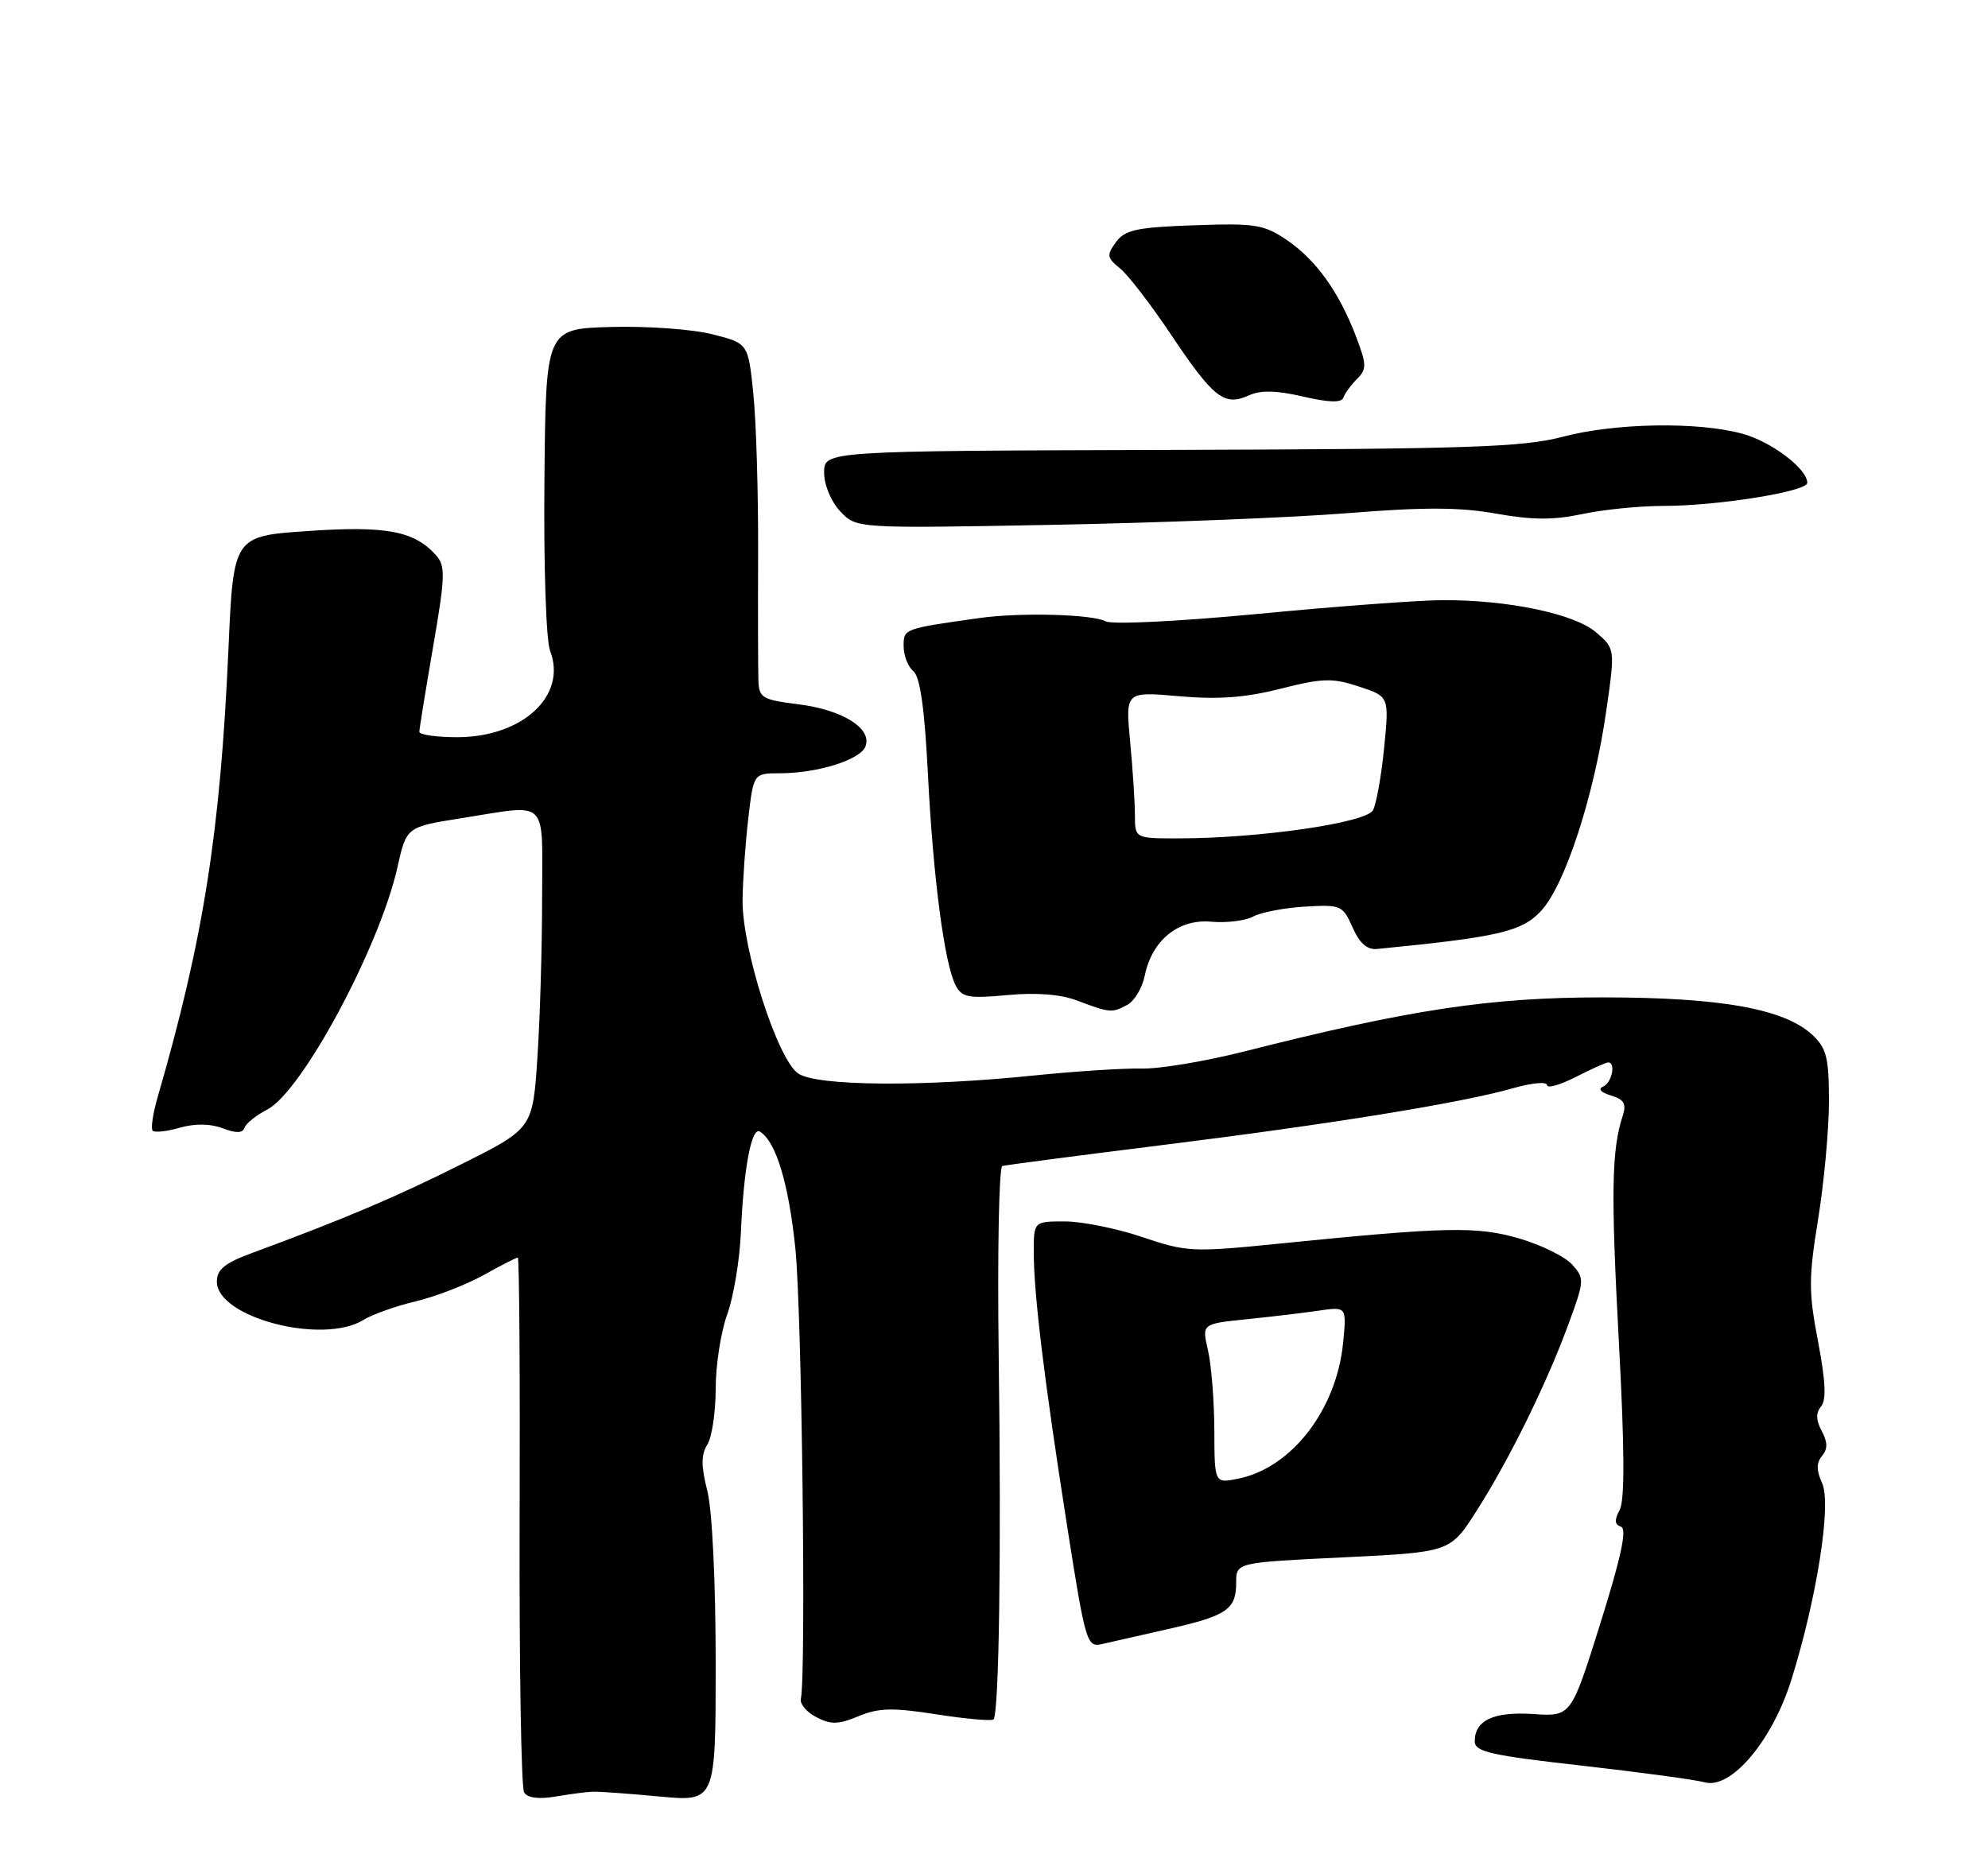<?xml version="1.0" encoding="UTF-8" standalone="no"?>
<!DOCTYPE svg PUBLIC "-//W3C//DTD SVG 1.1//EN" "http://www.w3.org/Graphics/SVG/1.1/DTD/svg11.dtd" >
<svg xmlns="http://www.w3.org/2000/svg" xmlns:xlink="http://www.w3.org/1999/xlink" version="1.1" viewBox="0 0 275 256">
 <g >
 <path fill="currentColor"
d=" M 82.00 247.90 C 82.83 247.87 86.99 248.17 91.25 248.57 C 99.00 249.29 99.00 249.29 99.00 230.09 C 99.00 218.89 98.52 208.97 97.85 206.30 C 96.97 202.84 96.97 201.27 97.85 199.87 C 98.48 198.86 99.00 195.38 99.00 192.14 C 99.00 188.90 99.72 184.28 100.59 181.88 C 101.47 179.47 102.32 174.35 102.49 170.50 C 102.87 161.63 103.96 155.86 105.12 156.57 C 107.34 157.95 109.08 163.67 110.02 172.71 C 110.92 181.32 111.53 231.72 110.78 235.07 C 110.63 235.77 111.60 236.91 112.94 237.60 C 114.93 238.64 115.99 238.61 118.75 237.46 C 121.53 236.30 123.46 236.25 129.55 237.20 C 133.64 237.84 137.18 238.15 137.43 237.90 C 138.20 237.13 138.52 214.85 138.15 187.53 C 137.96 173.25 138.19 161.46 138.65 161.33 C 139.12 161.20 148.95 159.91 160.50 158.47 C 184.02 155.55 202.14 152.61 209.25 150.58 C 211.86 149.83 214.00 149.63 214.00 150.13 C 214.00 150.63 215.78 150.13 217.96 149.02 C 220.14 147.91 222.16 147.00 222.46 147.00 C 223.56 147.00 222.96 149.85 221.75 150.35 C 221.00 150.66 221.44 151.15 222.83 151.57 C 224.66 152.12 225.01 152.73 224.47 154.39 C 222.93 159.05 222.83 165.01 223.93 185.53 C 224.73 200.36 224.77 207.57 224.05 208.91 C 223.30 210.31 223.35 210.95 224.23 211.24 C 225.09 211.53 224.27 215.39 221.39 224.57 C 217.34 237.50 217.34 237.50 212.14 237.16 C 206.63 236.79 204.00 238.01 204.00 240.94 C 204.00 242.38 206.21 242.88 218.75 244.29 C 226.86 245.21 234.53 246.25 235.79 246.60 C 239.44 247.64 245.16 240.88 247.81 232.39 C 251.34 221.08 253.37 208.11 252.06 205.23 C 251.25 203.45 251.24 202.42 252.04 201.45 C 252.84 200.49 252.83 199.55 252.00 198.00 C 251.20 196.50 251.17 195.50 251.91 194.60 C 252.66 193.71 252.53 191.06 251.49 185.61 C 250.18 178.78 250.18 176.81 251.50 168.69 C 252.32 163.64 252.99 156.32 253.00 152.42 C 253.00 146.37 252.67 145.04 250.74 143.22 C 246.86 139.58 238.07 138.00 221.67 138.00 C 206.09 138.00 195.09 139.66 171.88 145.54 C 166.59 146.87 160.29 147.92 157.88 147.85 C 155.47 147.79 148.78 148.22 143.00 148.81 C 127.61 150.39 113.07 150.28 110.44 148.55 C 107.58 146.68 102.63 131.25 102.72 124.50 C 102.75 121.75 103.11 116.69 103.51 113.25 C 104.24 107.00 104.24 107.00 107.87 106.99 C 113.10 106.99 119.01 105.13 119.72 103.28 C 120.68 100.80 116.58 98.22 110.47 97.45 C 105.43 96.82 104.99 96.56 104.91 94.13 C 104.86 92.69 104.84 84.75 104.87 76.50 C 104.90 68.25 104.61 58.35 104.21 54.50 C 103.50 47.50 103.50 47.50 98.50 46.24 C 95.75 45.55 89.45 45.10 84.50 45.24 C 75.50 45.50 75.50 45.50 75.31 66.50 C 75.20 78.46 75.54 88.60 76.10 90.07 C 78.48 96.25 72.30 101.99 63.25 102.00 C 60.36 102.00 58.00 101.66 58.01 101.25 C 58.01 100.84 58.87 95.55 59.91 89.50 C 61.59 79.78 61.64 78.31 60.33 76.84 C 57.33 73.47 53.46 72.73 42.65 73.47 C 32.29 74.17 32.29 74.17 31.60 89.84 C 30.47 115.18 28.15 129.91 21.83 151.72 C 21.15 154.04 20.84 156.17 21.12 156.45 C 21.40 156.73 23.10 156.55 24.88 156.03 C 26.97 155.44 29.09 155.46 30.80 156.11 C 32.66 156.82 33.57 156.80 33.82 156.04 C 34.02 155.45 35.44 154.31 36.98 153.51 C 41.78 151.03 52.51 131.04 54.99 119.95 C 56.23 114.41 56.23 114.41 63.87 113.20 C 76.08 111.28 75.00 110.21 74.99 124.25 C 74.99 130.99 74.70 140.92 74.34 146.32 C 73.69 156.14 73.69 156.14 63.83 161.08 C 54.81 165.61 47.60 168.67 34.75 173.41 C 31.08 174.77 30.00 175.66 30.00 177.33 C 30.00 182.30 44.65 186.12 50.29 182.62 C 51.50 181.87 54.75 180.71 57.50 180.06 C 60.25 179.40 64.47 177.77 66.88 176.43 C 69.28 175.09 71.42 174.00 71.63 174.00 C 71.83 174.00 71.95 190.38 71.88 210.41 C 71.82 230.43 72.10 247.35 72.50 248.00 C 72.97 248.77 74.53 248.97 76.87 248.57 C 78.87 248.23 81.17 247.93 82.00 247.90 Z  M 161.49 225.42 C 169.72 223.57 171.00 222.70 171.00 218.97 C 171.00 216.19 171.00 216.19 185.80 215.48 C 200.60 214.76 200.60 214.76 204.20 209.13 C 208.71 202.09 213.97 191.41 216.96 183.22 C 219.19 177.16 219.20 176.88 217.46 174.95 C 216.46 173.85 213.18 172.24 210.16 171.36 C 204.29 169.65 200.05 169.74 176.97 172.07 C 164.97 173.28 164.17 173.24 158.03 171.17 C 154.50 169.97 149.67 169.00 147.31 169.00 C 143.00 169.00 143.00 169.00 143.00 173.28 C 143.00 179.04 144.47 191.13 147.63 211.24 C 150.13 227.19 150.35 227.95 152.38 227.49 C 153.54 227.22 157.65 226.29 161.49 225.42 Z  M 155.93 139.04 C 156.92 138.51 158.01 136.69 158.35 135.01 C 159.33 130.11 163.02 127.11 167.54 127.53 C 169.64 127.72 172.25 127.40 173.34 126.82 C 174.43 126.23 177.66 125.61 180.51 125.44 C 185.49 125.15 185.75 125.26 187.10 128.32 C 188.07 130.52 189.12 131.44 190.50 131.30 C 207.27 129.66 210.52 128.91 213.19 126.02 C 216.49 122.44 220.48 110.22 222.18 98.46 C 223.43 89.77 223.43 89.77 220.80 87.50 C 217.79 84.91 208.53 82.98 199.42 83.04 C 196.16 83.06 184.72 83.91 174.00 84.94 C 163.08 85.98 153.82 86.44 152.95 85.97 C 151.10 84.98 141.11 84.72 135.50 85.51 C 124.95 87.00 125.00 86.98 125.00 89.42 C 125.00 90.71 125.61 92.26 126.35 92.87 C 127.28 93.65 127.90 98.02 128.36 107.12 C 129.08 121.49 130.66 133.45 132.21 136.38 C 133.08 138.01 134.02 138.18 139.35 137.68 C 143.35 137.31 146.72 137.57 149.00 138.44 C 153.54 140.15 153.80 140.18 155.93 139.04 Z  M 186.43 71.00 C 196.99 70.15 201.97 70.17 206.98 71.07 C 211.96 71.96 214.91 71.97 218.85 71.13 C 221.74 70.51 226.80 70.00 230.11 70.00 C 237.60 70.00 250.00 68.01 250.00 66.81 C 250.00 64.85 245.00 61.08 240.99 60.00 C 234.76 58.32 223.41 58.52 216.14 60.44 C 210.64 61.88 203.20 62.13 161.89 62.25 C 114.00 62.39 114.00 62.39 114.00 65.38 C 114.00 67.10 114.95 69.38 116.23 70.75 C 118.46 73.12 118.46 73.12 145.48 72.62 C 160.34 72.34 178.77 71.62 186.43 71.00 Z  M 180.25 54.87 C 183.86 55.70 185.58 55.75 185.83 55.02 C 186.02 54.44 186.87 53.28 187.71 52.44 C 189.08 51.06 189.06 50.46 187.56 46.51 C 185.20 40.35 182.03 35.94 177.98 33.19 C 174.83 31.06 173.62 30.87 165.17 31.17 C 157.22 31.45 155.62 31.80 154.37 33.50 C 153.06 35.30 153.11 35.67 154.95 37.15 C 156.07 38.06 159.26 42.22 162.05 46.39 C 167.84 55.04 169.37 56.24 172.70 54.73 C 174.38 53.96 176.50 54.00 180.25 54.87 Z  M 167.98 197.88 C 167.96 193.82 167.57 188.85 167.10 186.83 C 166.25 183.17 166.25 183.17 172.37 182.54 C 175.74 182.20 180.25 181.66 182.39 181.35 C 186.28 180.78 186.28 180.78 185.80 185.72 C 184.91 195.03 178.68 203.11 171.25 204.60 C 168.00 205.25 168.00 205.25 167.98 197.88 Z  M 156.99 112.75 C 156.99 110.96 156.69 106.39 156.33 102.59 C 155.68 95.68 155.68 95.68 163.09 96.33 C 168.53 96.81 172.27 96.53 177.15 95.29 C 182.97 93.82 184.31 93.78 187.98 94.99 C 192.17 96.37 192.17 96.37 191.47 103.44 C 191.09 107.32 190.39 111.22 189.93 112.10 C 189.01 113.85 174.15 116.00 162.96 116.00 C 157.00 116.00 157.00 116.00 156.99 112.75 Z "/>
</g>
</svg>